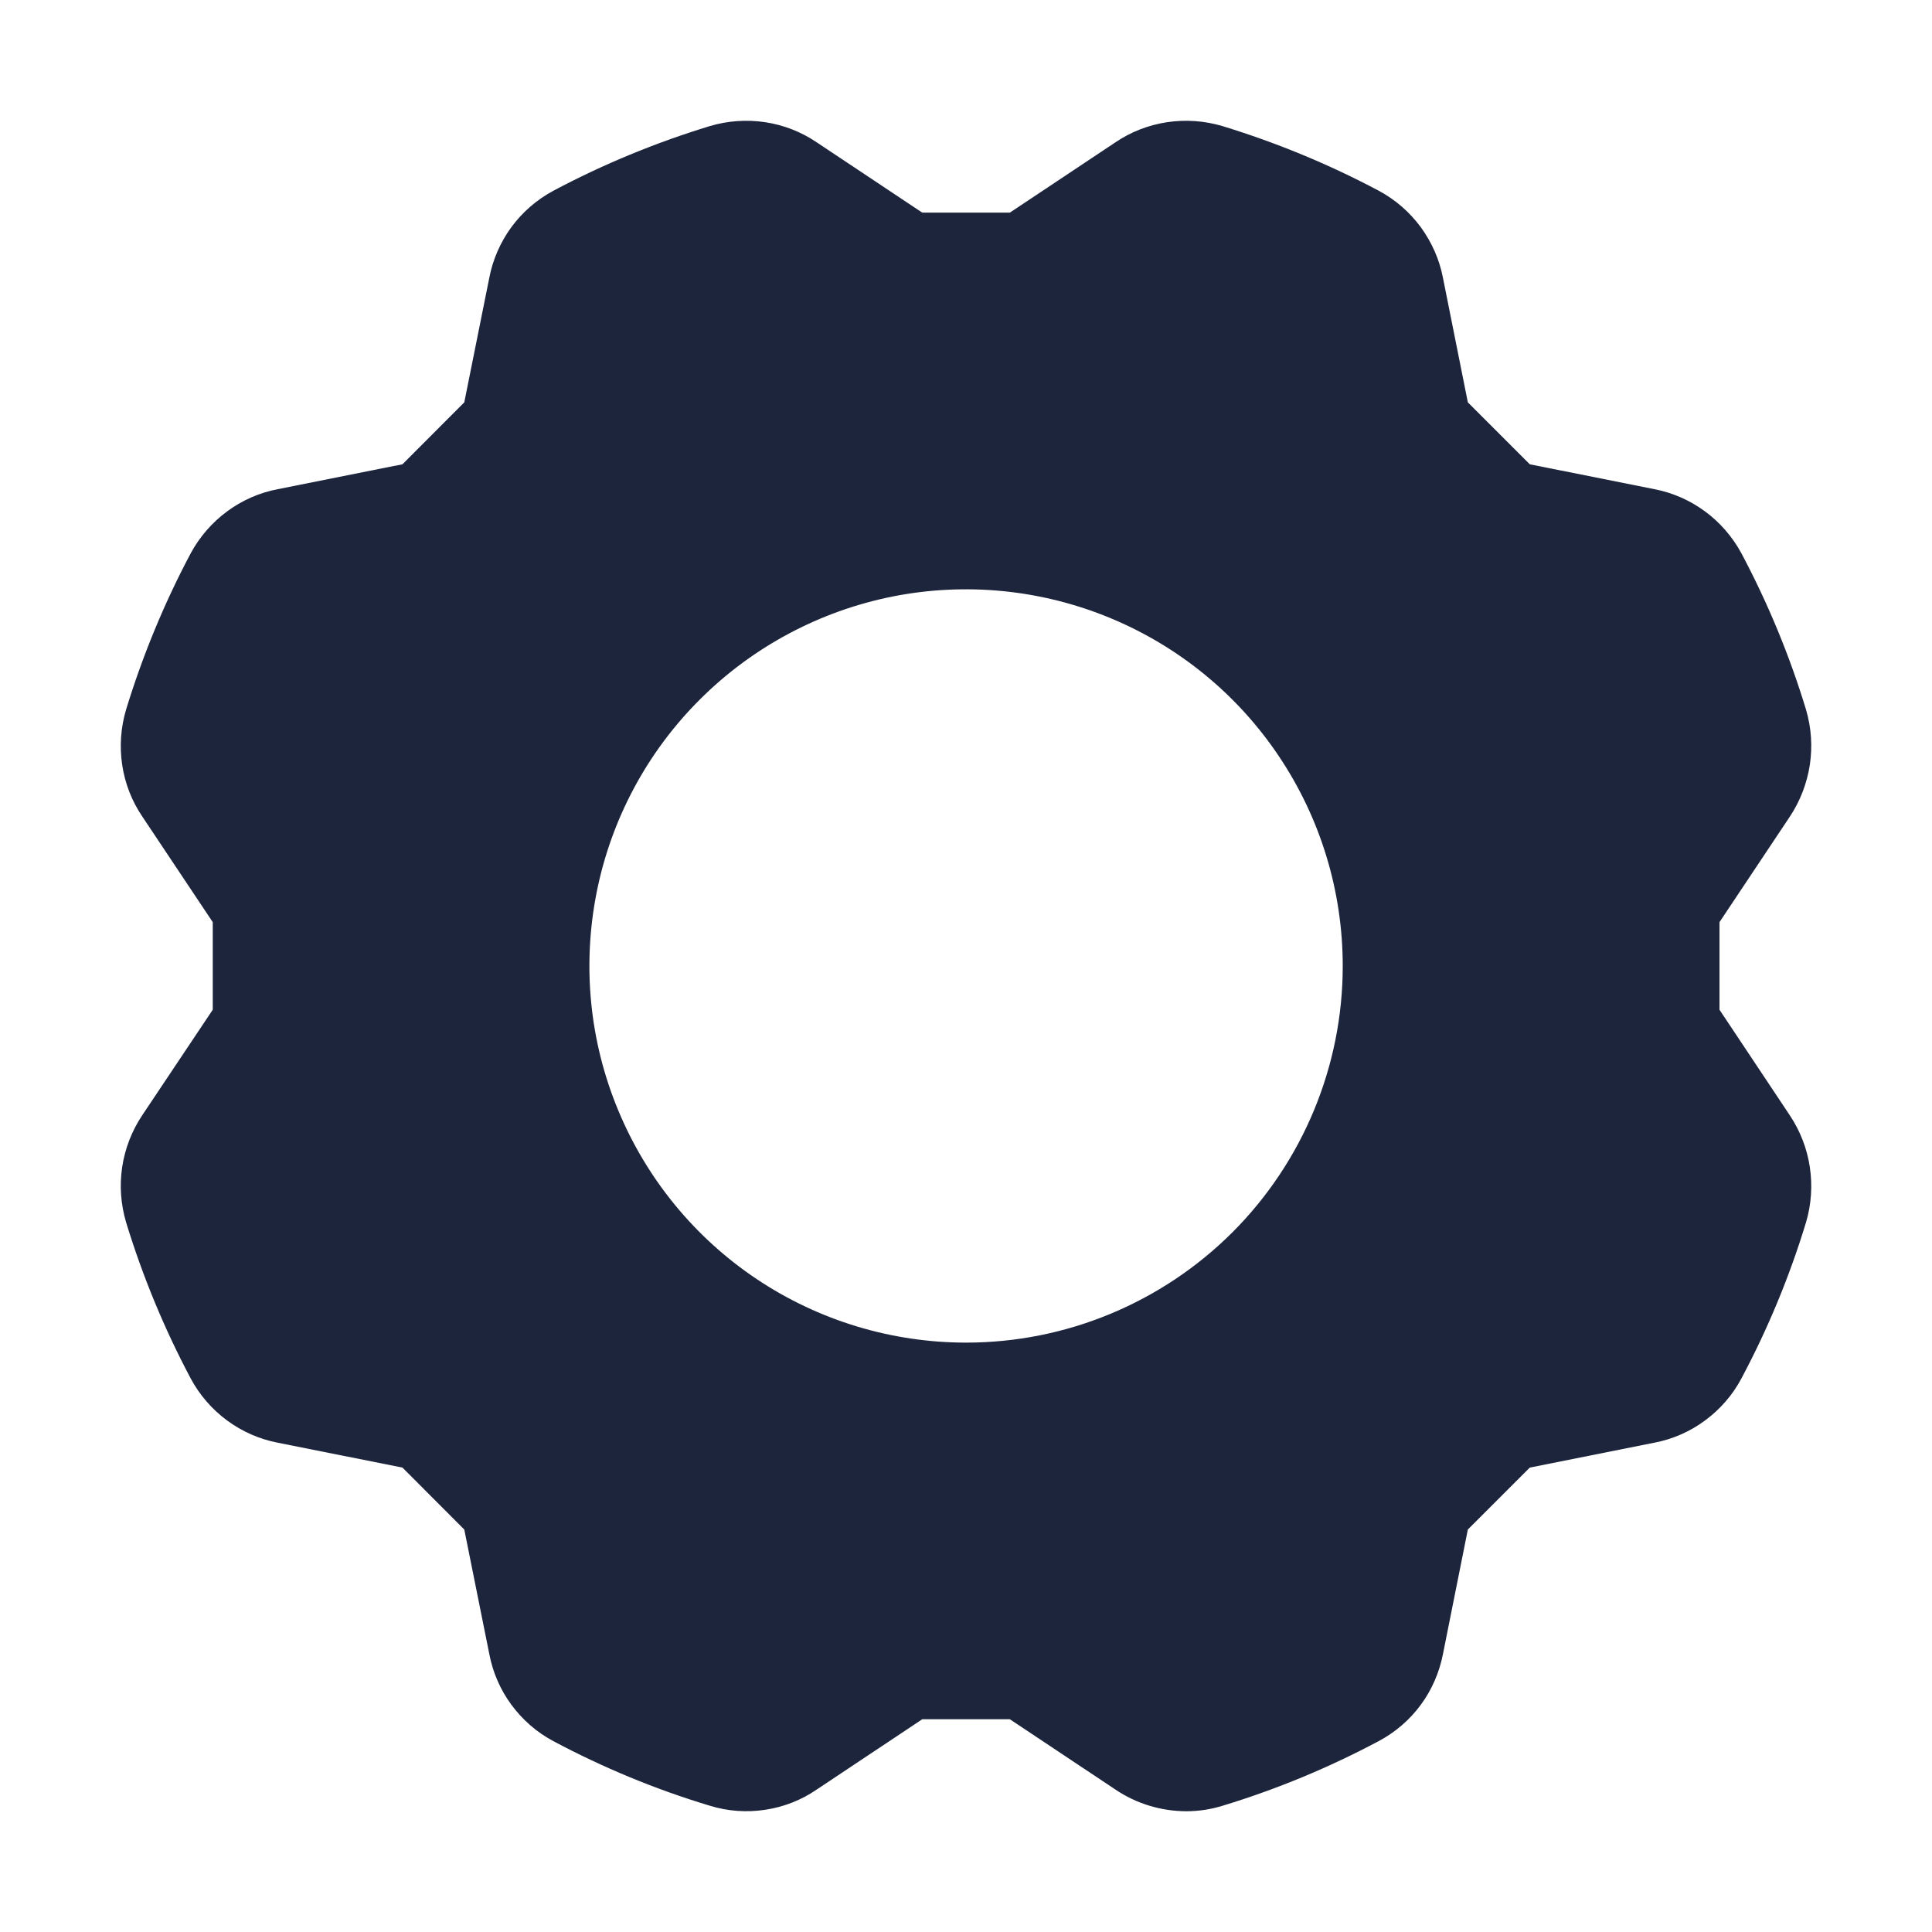 <svg width="16" height="16" viewBox="0 0 16 16" fill="none" xmlns="http://www.w3.org/2000/svg">
<path d="M14.822 9.236L14.24 8.362V7.637L14.822 6.764C14.908 6.635 14.964 6.489 14.988 6.336C15.011 6.183 15.001 6.027 14.957 5.878C14.821 5.429 14.641 4.995 14.421 4.581C14.347 4.445 14.244 4.326 14.12 4.235C13.995 4.143 13.852 4.08 13.7 4.051L12.669 3.845L12.156 3.332L11.95 2.301C11.921 2.149 11.857 2.006 11.766 1.881C11.674 1.756 11.555 1.653 11.419 1.58C11.005 1.36 10.571 1.181 10.123 1.044C9.975 1 9.818 0.989 9.665 1.012C9.512 1.035 9.365 1.092 9.237 1.179L8.363 1.761H7.638L6.764 1.179C6.636 1.092 6.49 1.035 6.337 1.012C6.184 0.989 6.027 1 5.879 1.044C5.43 1.181 4.996 1.36 4.582 1.58C4.445 1.654 4.327 1.756 4.235 1.881C4.144 2.006 4.081 2.149 4.052 2.301L3.845 3.332L3.333 3.845L2.301 4.051C2.149 4.08 2.005 4.143 1.881 4.235C1.756 4.327 1.654 4.445 1.58 4.581C1.36 4.995 1.181 5.429 1.044 5.877C1 6.026 0.989 6.182 1.012 6.335C1.035 6.489 1.092 6.635 1.179 6.763L1.762 7.637V8.362L1.178 9.236C1.092 9.365 1.035 9.511 1.012 9.664C0.989 9.817 1 9.973 1.044 10.122C1.181 10.57 1.36 11.003 1.58 11.417C1.653 11.553 1.756 11.672 1.881 11.764C2.006 11.856 2.149 11.919 2.301 11.948L3.333 12.154L3.845 12.667L4.052 13.697C4.081 13.85 4.143 13.993 4.235 14.118C4.327 14.243 4.445 14.346 4.582 14.419C4.995 14.639 5.429 14.819 5.878 14.954C6.026 15 6.183 15.011 6.336 14.988C6.49 14.965 6.636 14.908 6.764 14.82L7.638 14.238H8.363L9.237 14.82C9.41 14.937 9.614 14.999 9.823 15C9.924 15 10.026 14.985 10.123 14.955C10.571 14.819 11.005 14.639 11.418 14.419C11.555 14.346 11.674 14.244 11.766 14.119C11.858 13.994 11.92 13.851 11.95 13.698L12.156 12.667L12.669 12.154L13.7 11.948C13.852 11.919 13.996 11.856 14.12 11.764C14.245 11.672 14.348 11.554 14.421 11.417C14.641 11.004 14.821 10.57 14.957 10.122C15.001 9.973 15.011 9.817 14.988 9.664C14.965 9.511 14.908 9.365 14.822 9.236ZM8.001 11.119C7.384 11.119 6.78 10.936 6.267 10.593C5.754 10.25 5.355 9.763 5.119 9.193C4.882 8.623 4.821 7.996 4.941 7.391C5.061 6.786 5.358 6.23 5.795 5.794C6.231 5.358 6.787 5.061 7.392 4.94C7.997 4.82 8.624 4.882 9.194 5.118C9.764 5.354 10.252 5.754 10.594 6.267C10.937 6.78 11.12 7.383 11.12 8C11.12 8.827 10.791 9.62 10.207 10.205C9.621 10.79 8.828 11.119 8.001 11.119Z" fill="#1D253C"/>
</svg>
